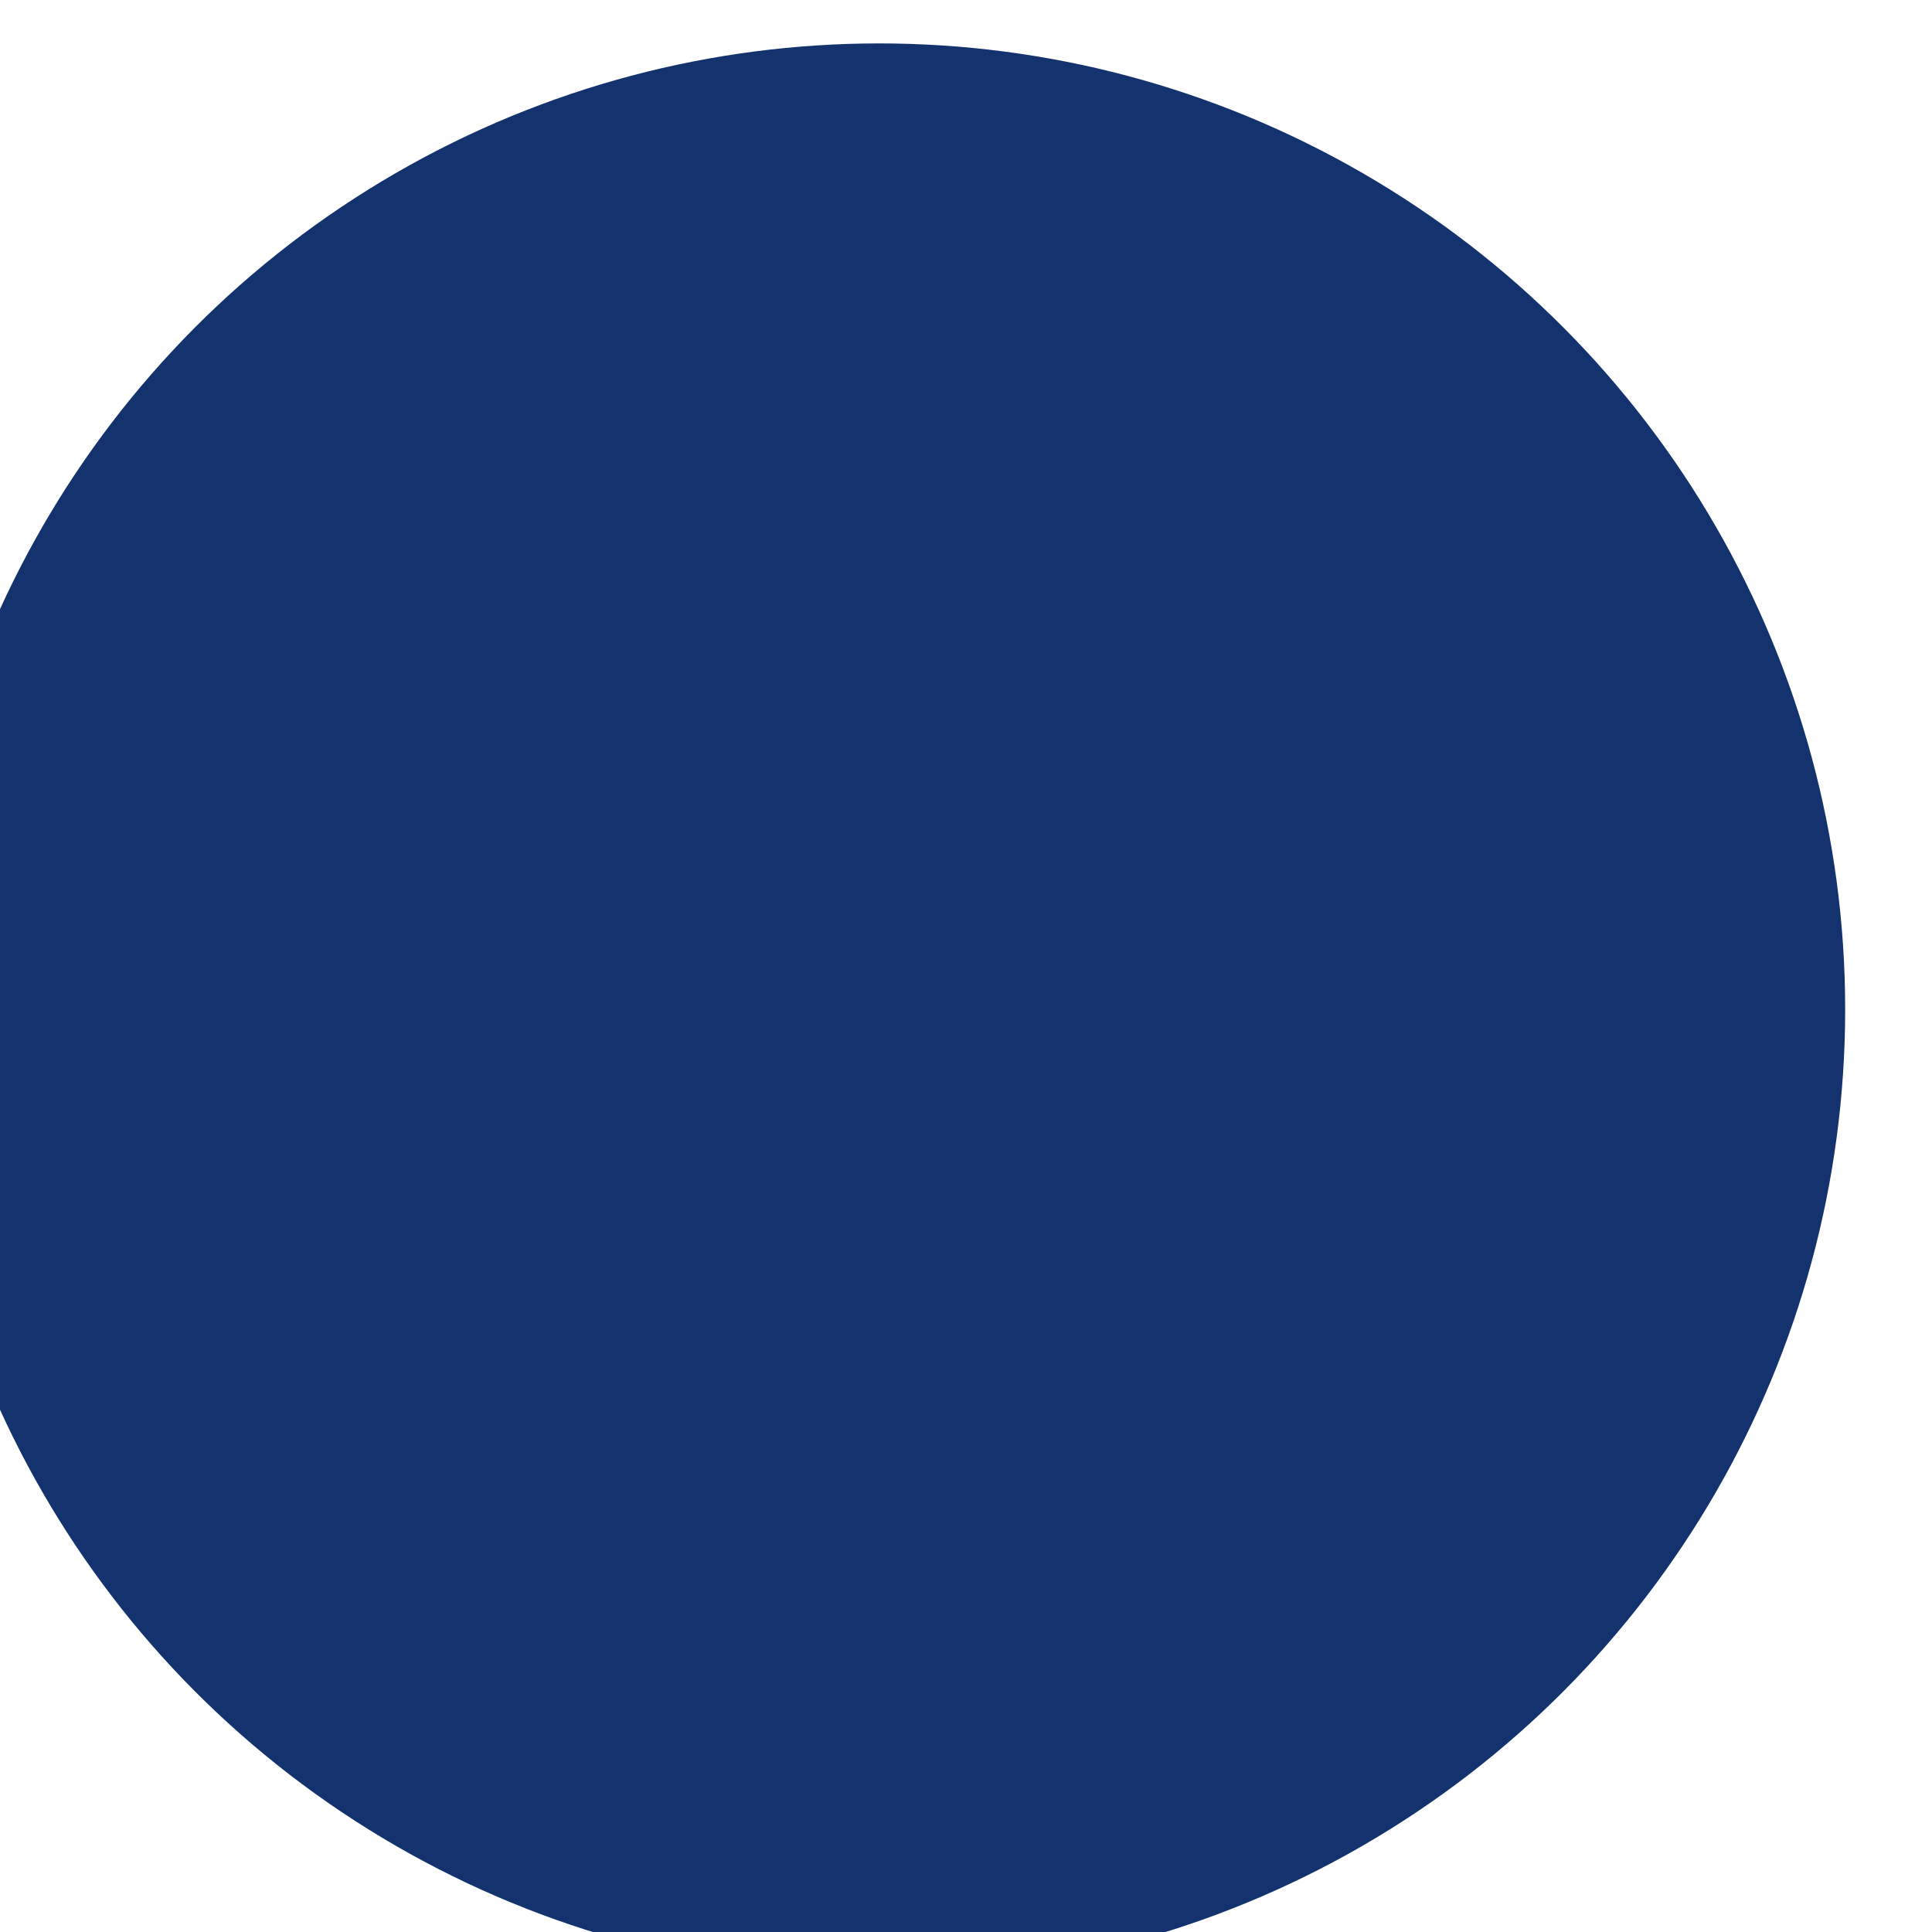 <svg width="89" height="89" viewBox="0 0 89 89" fill="none" xmlns="http://www.w3.org/2000/svg">
<g filter="url(#filter0_ii_5655_5918)">
<circle cx="44.5" cy="44.5" r="44.5" fill="#14326E"/>
</g>
<defs>
<filter id="filter0_ii_5655_5918" x="-8" y="-4" width="101" height="99" filterUnits="userSpaceOnUse" color-interpolation-filters="sRGB">
<feFlood flood-opacity="0" result="BackgroundImageFix"/>
<feBlend mode="normal" in="SourceGraphic" in2="BackgroundImageFix" result="shape"/>
<feColorMatrix in="SourceAlpha" type="matrix" values="0 0 0 0 0 0 0 0 0 0 0 0 0 0 0 0 0 0 127 0" result="hardAlpha"/>
<feMorphology radius="2" operator="dilate" in="SourceAlpha" result="effect1_innerShadow_5655_5918"/>
<feOffset dx="-8" dy="6"/>
<feGaussianBlur stdDeviation="5.25"/>
<feComposite in2="hardAlpha" operator="arithmetic" k2="-1" k3="1"/>
<feColorMatrix type="matrix" values="0 0 0 0 0.169 0 0 0 0 0.365 0 0 0 0 0.686 0 0 0 1 0"/>
<feBlend mode="normal" in2="shape" result="effect1_innerShadow_5655_5918"/>
<feColorMatrix in="SourceAlpha" type="matrix" values="0 0 0 0 0 0 0 0 0 0 0 0 0 0 0 0 0 0 127 0" result="hardAlpha"/>
<feMorphology radius="2" operator="dilate" in="SourceAlpha" result="effect2_innerShadow_5655_5918"/>
<feOffset dx="4" dy="-4"/>
<feGaussianBlur stdDeviation="4.35"/>
<feComposite in2="hardAlpha" operator="arithmetic" k2="-1" k3="1"/>
<feColorMatrix type="matrix" values="0 0 0 0 0.161 0 0 0 0 0.357 0 0 0 0 0.675 0 0 0 1 0"/>
<feBlend mode="normal" in2="effect1_innerShadow_5655_5918" result="effect2_innerShadow_5655_5918"/>
</filter>
</defs>
</svg>
